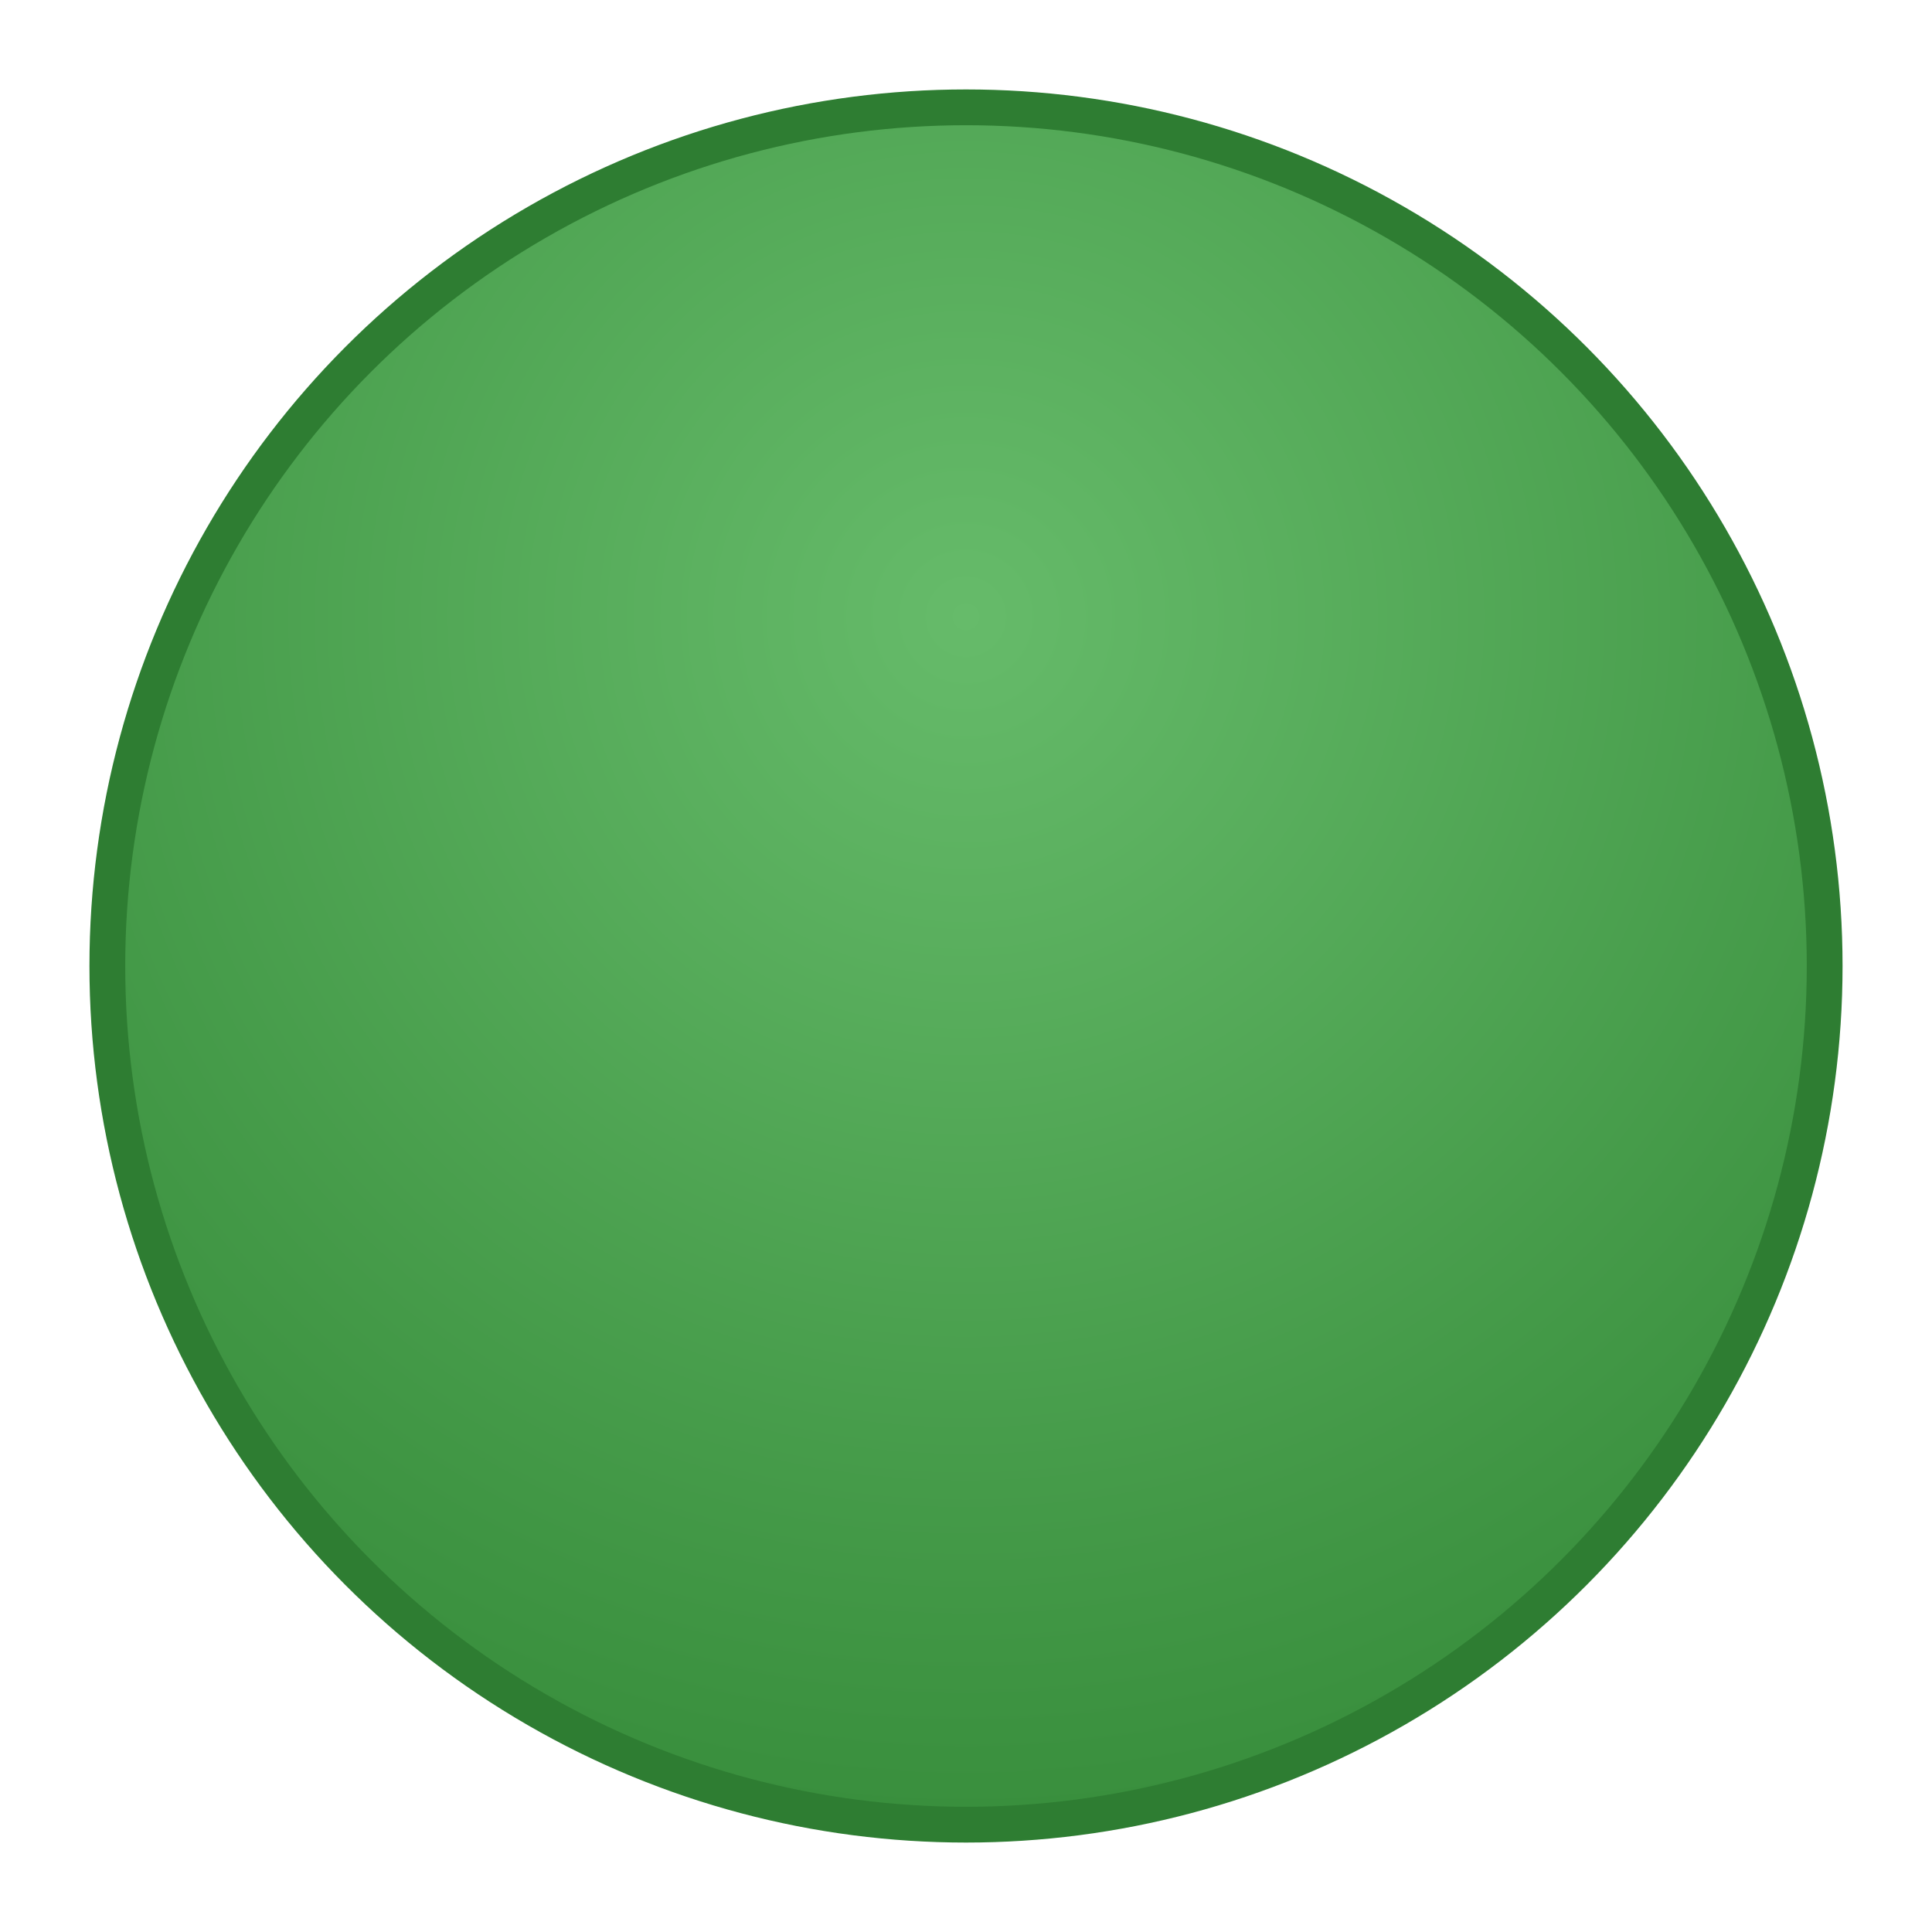 <svg width="108" height="108" viewBox="0 0 108 108" xmlns="http://www.w3.org/2000/svg">
  <defs>
    <radialGradient id="grad" cx="50%" cy="30%" r="70%">
      <stop offset="0%" style="stop-color:#66BB6A;stop-opacity:1" />
      <stop offset="100%" style="stop-color:#388E3C;stop-opacity:1" />
    </radialGradient>
  </defs>
  <circle cx="54" cy="54" r="48" fill="url(#grad)" stroke="#2E7D32" stroke-width="2"/>
</svg> 